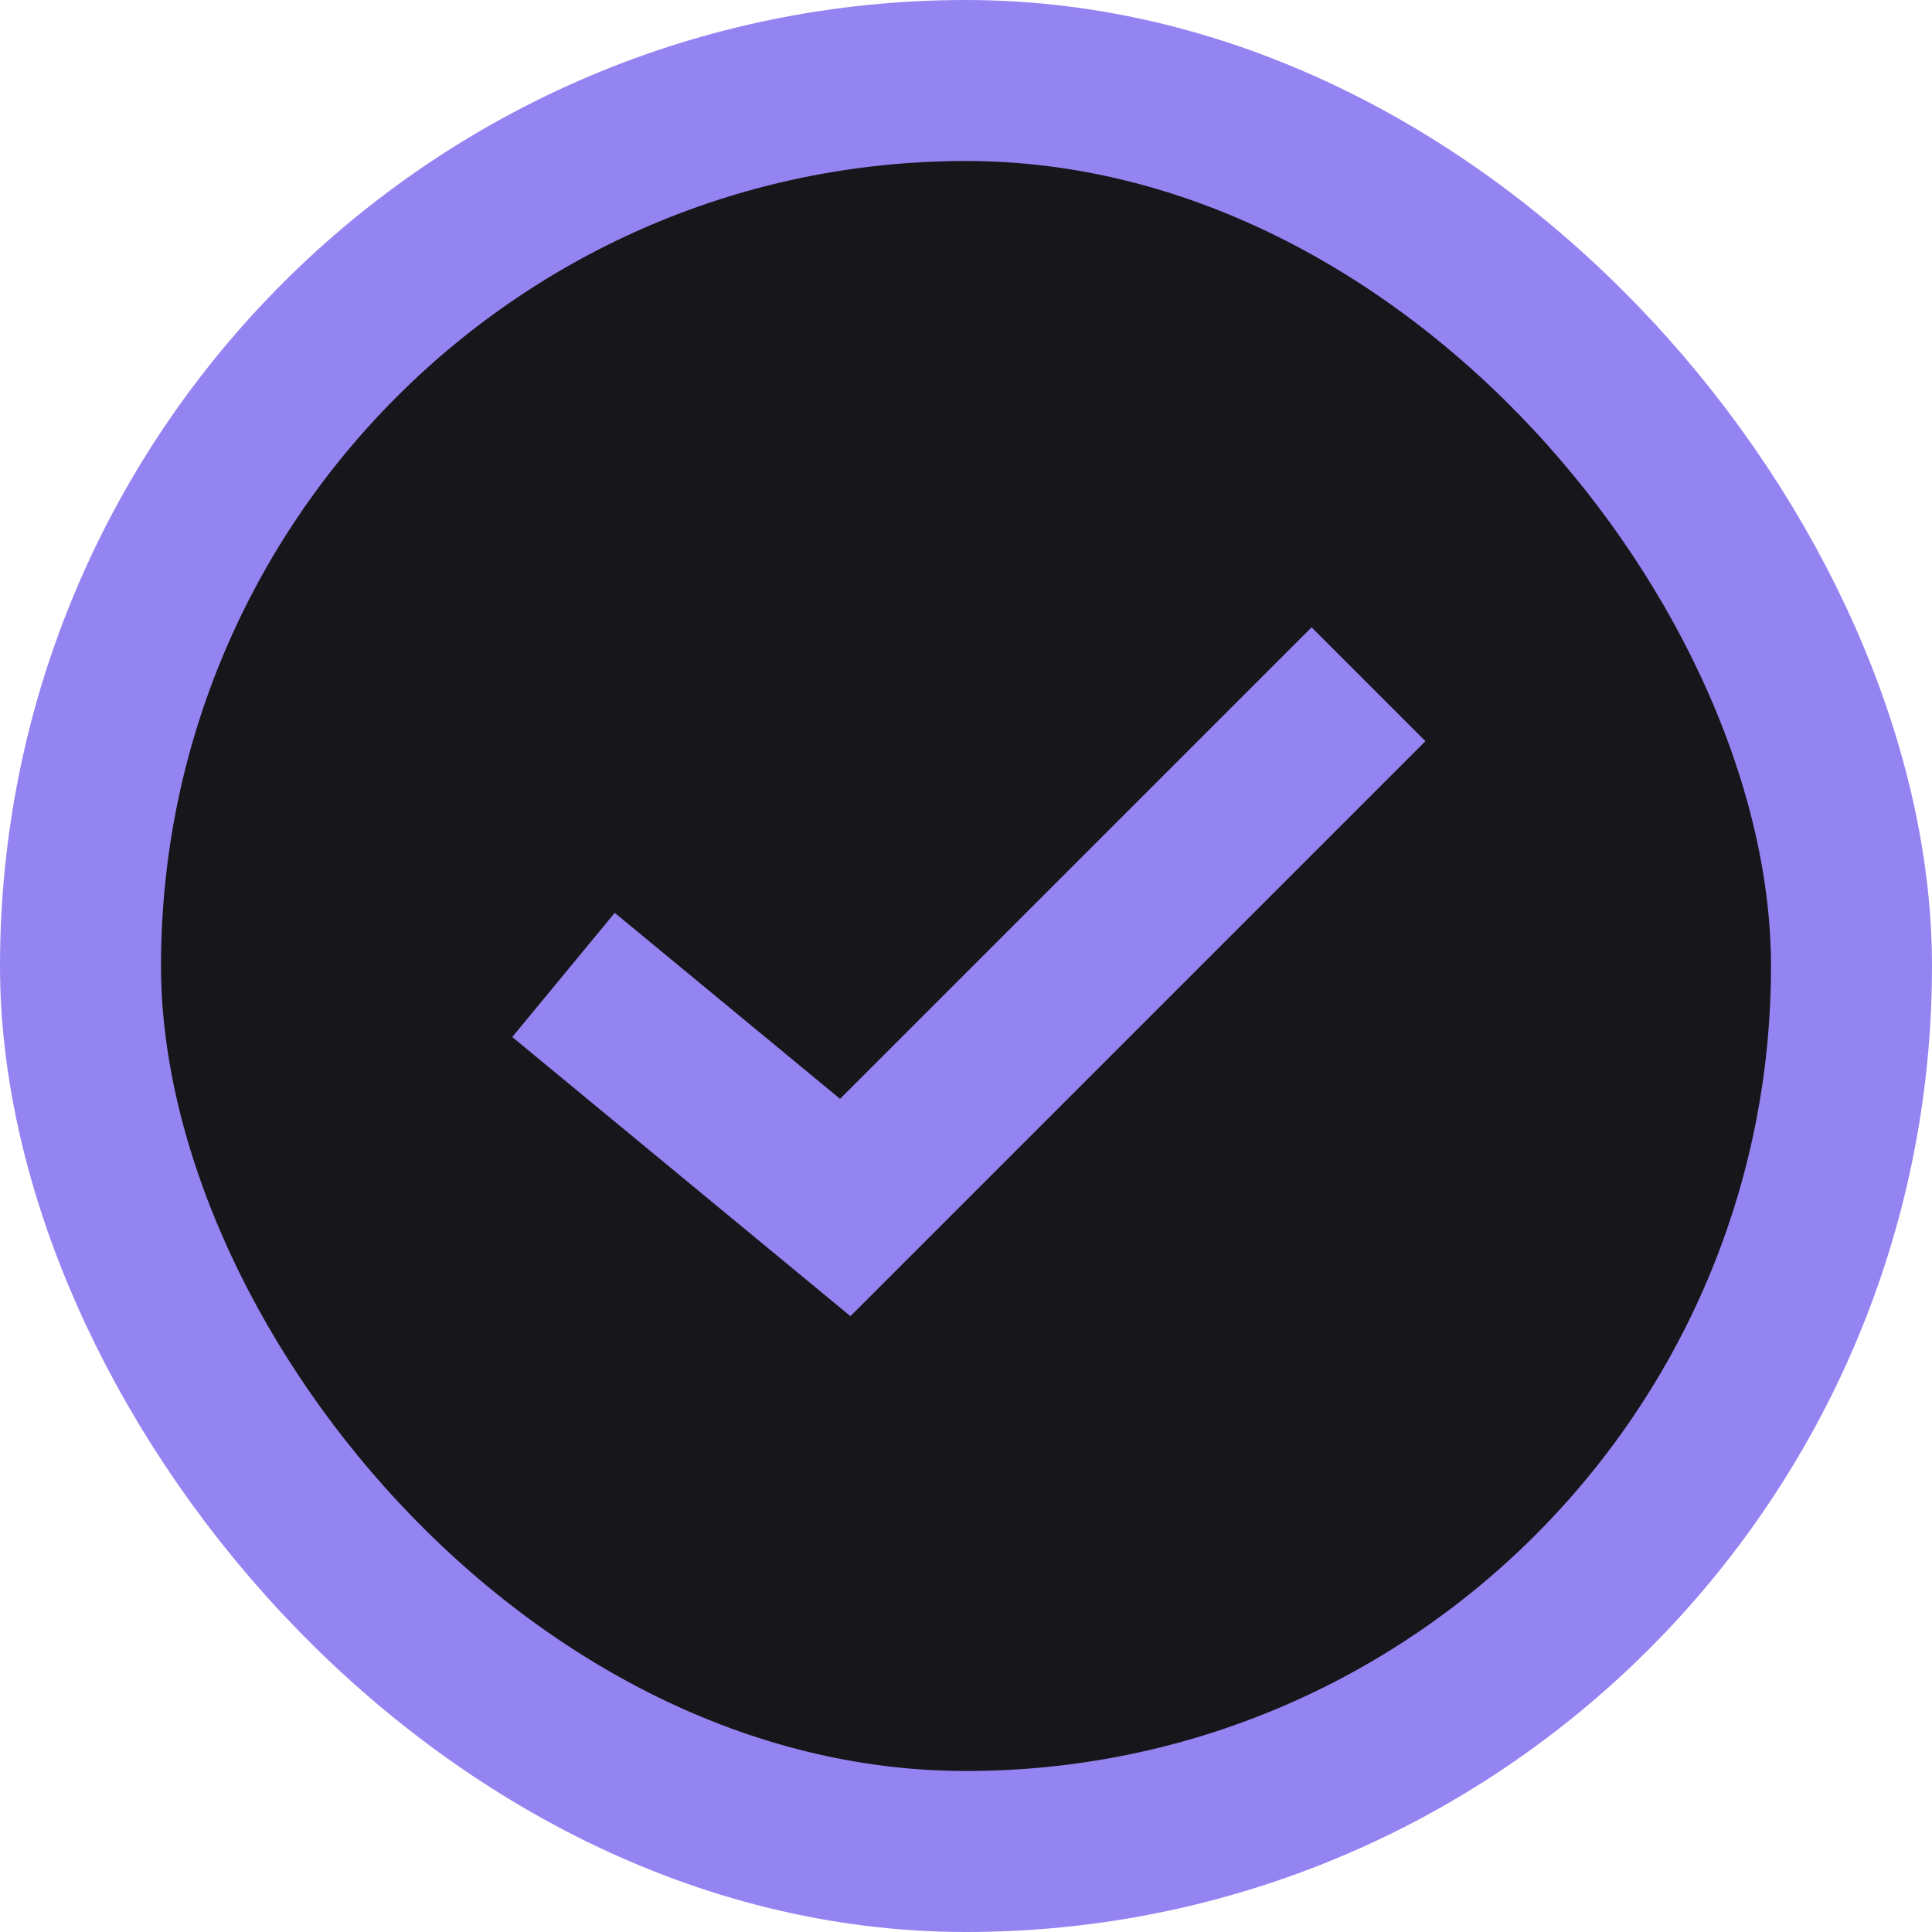 <svg width="48" height="48" viewBox="0 0 48 48" fill="none" xmlns="http://www.w3.org/2000/svg">
<rect x="2" y="2" width="44" height="44" rx="22" fill="#17161A" stroke="#9484F2" stroke-width="4"/>
<path d="M14 24.222L21 30L34 17" stroke="#9484F2" stroke-width="4"/>
</svg>
